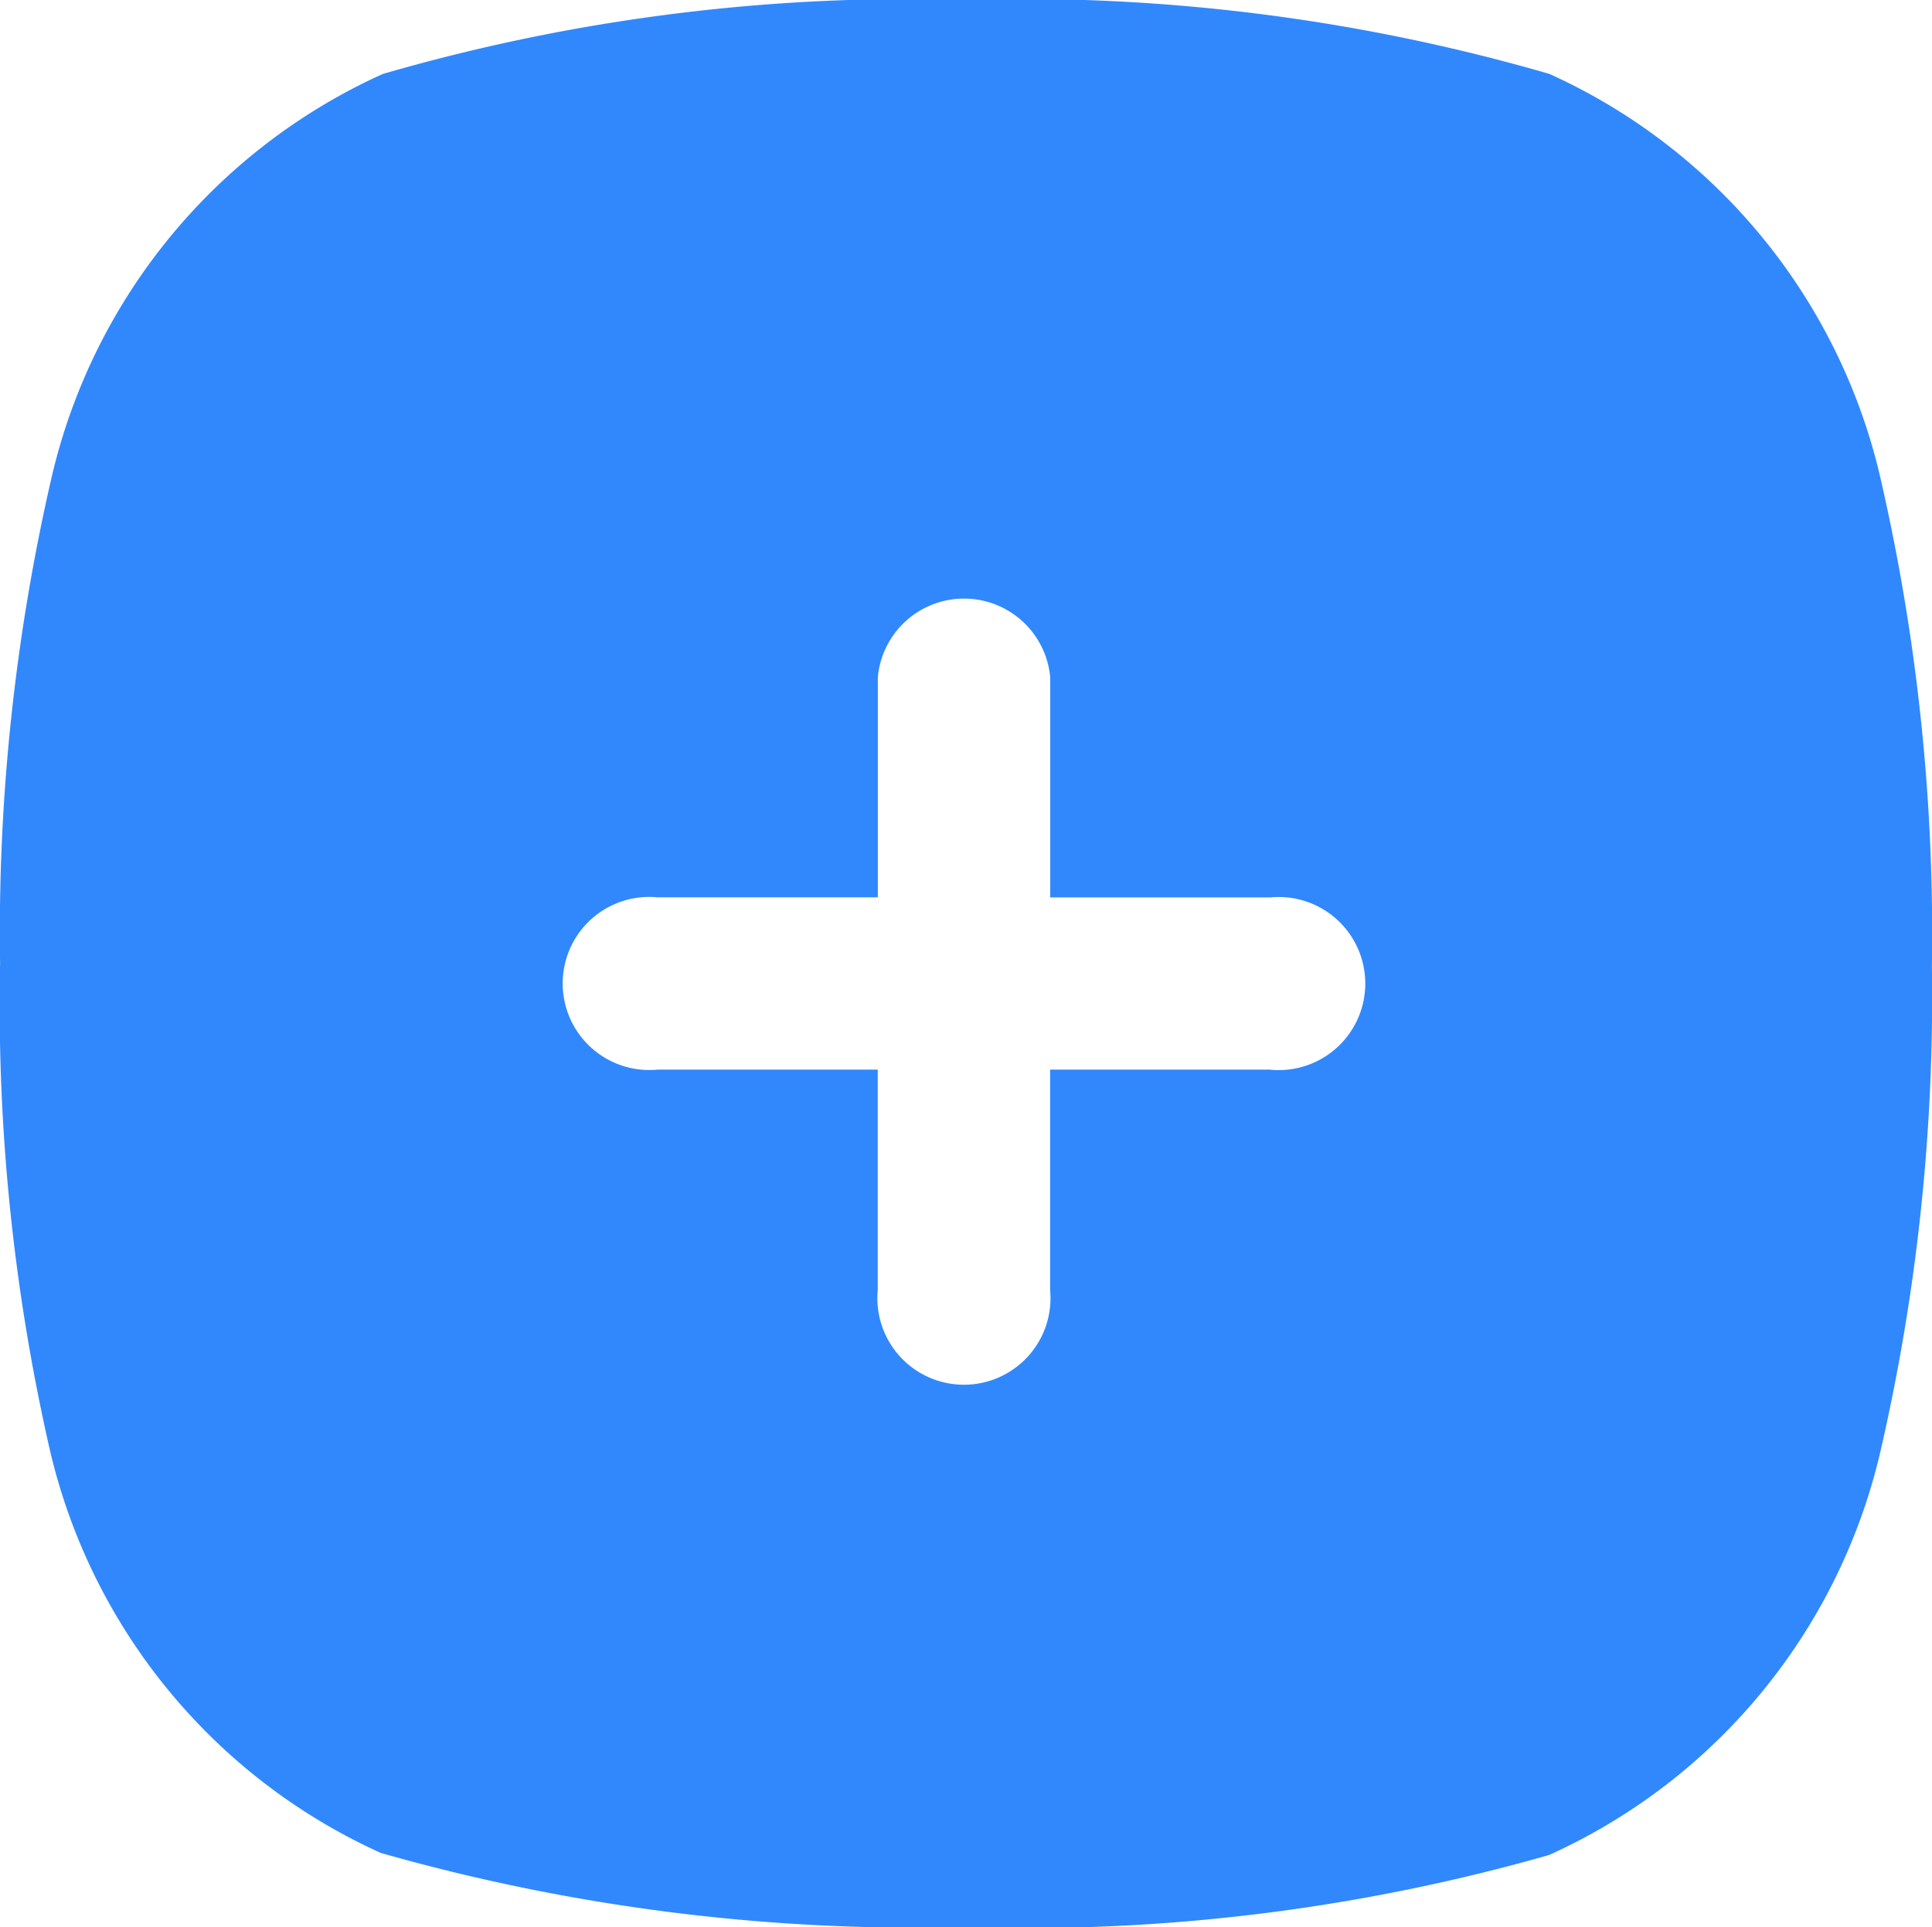 <svg xmlns="http://www.w3.org/2000/svg" width="20.087" height="20.041" viewBox="0 0 20.087 20.041"><defs><style>.a{fill:#3188fc;}</style></defs><g transform="translate(189.144 267.119)"><path class="a" d="M21.233,6.738A6.123,6.123,0,0,0,17.8,2.571,19.683,19.683,0,0,0,11.733,1.8a19.683,19.683,0,0,0-6.063.771A6.123,6.123,0,0,0,2.233,6.738a21.036,21.036,0,0,0-.542,5.083A20.769,20.769,0,0,0,2.213,16.9,6.123,6.123,0,0,0,5.65,21.071a20.343,20.343,0,0,0,6.063.771,19.823,19.823,0,0,0,6.083-.75,6.123,6.123,0,0,0,3.438-4.167,21.036,21.036,0,0,0,.542-5.083A21.094,21.094,0,0,0,21.233,6.738ZM14.9,12.925H12.608v2.292a.9.9,0,1,1-1.792,0V12.925H8.525a.9.9,0,1,1,0-1.792h2.292V8.842a.9.9,0,0,1,1.792,0v2.292H14.9a.9.9,0,1,1,0,1.792Z" transform="translate(-190.834 -268.921)"/></g></svg>